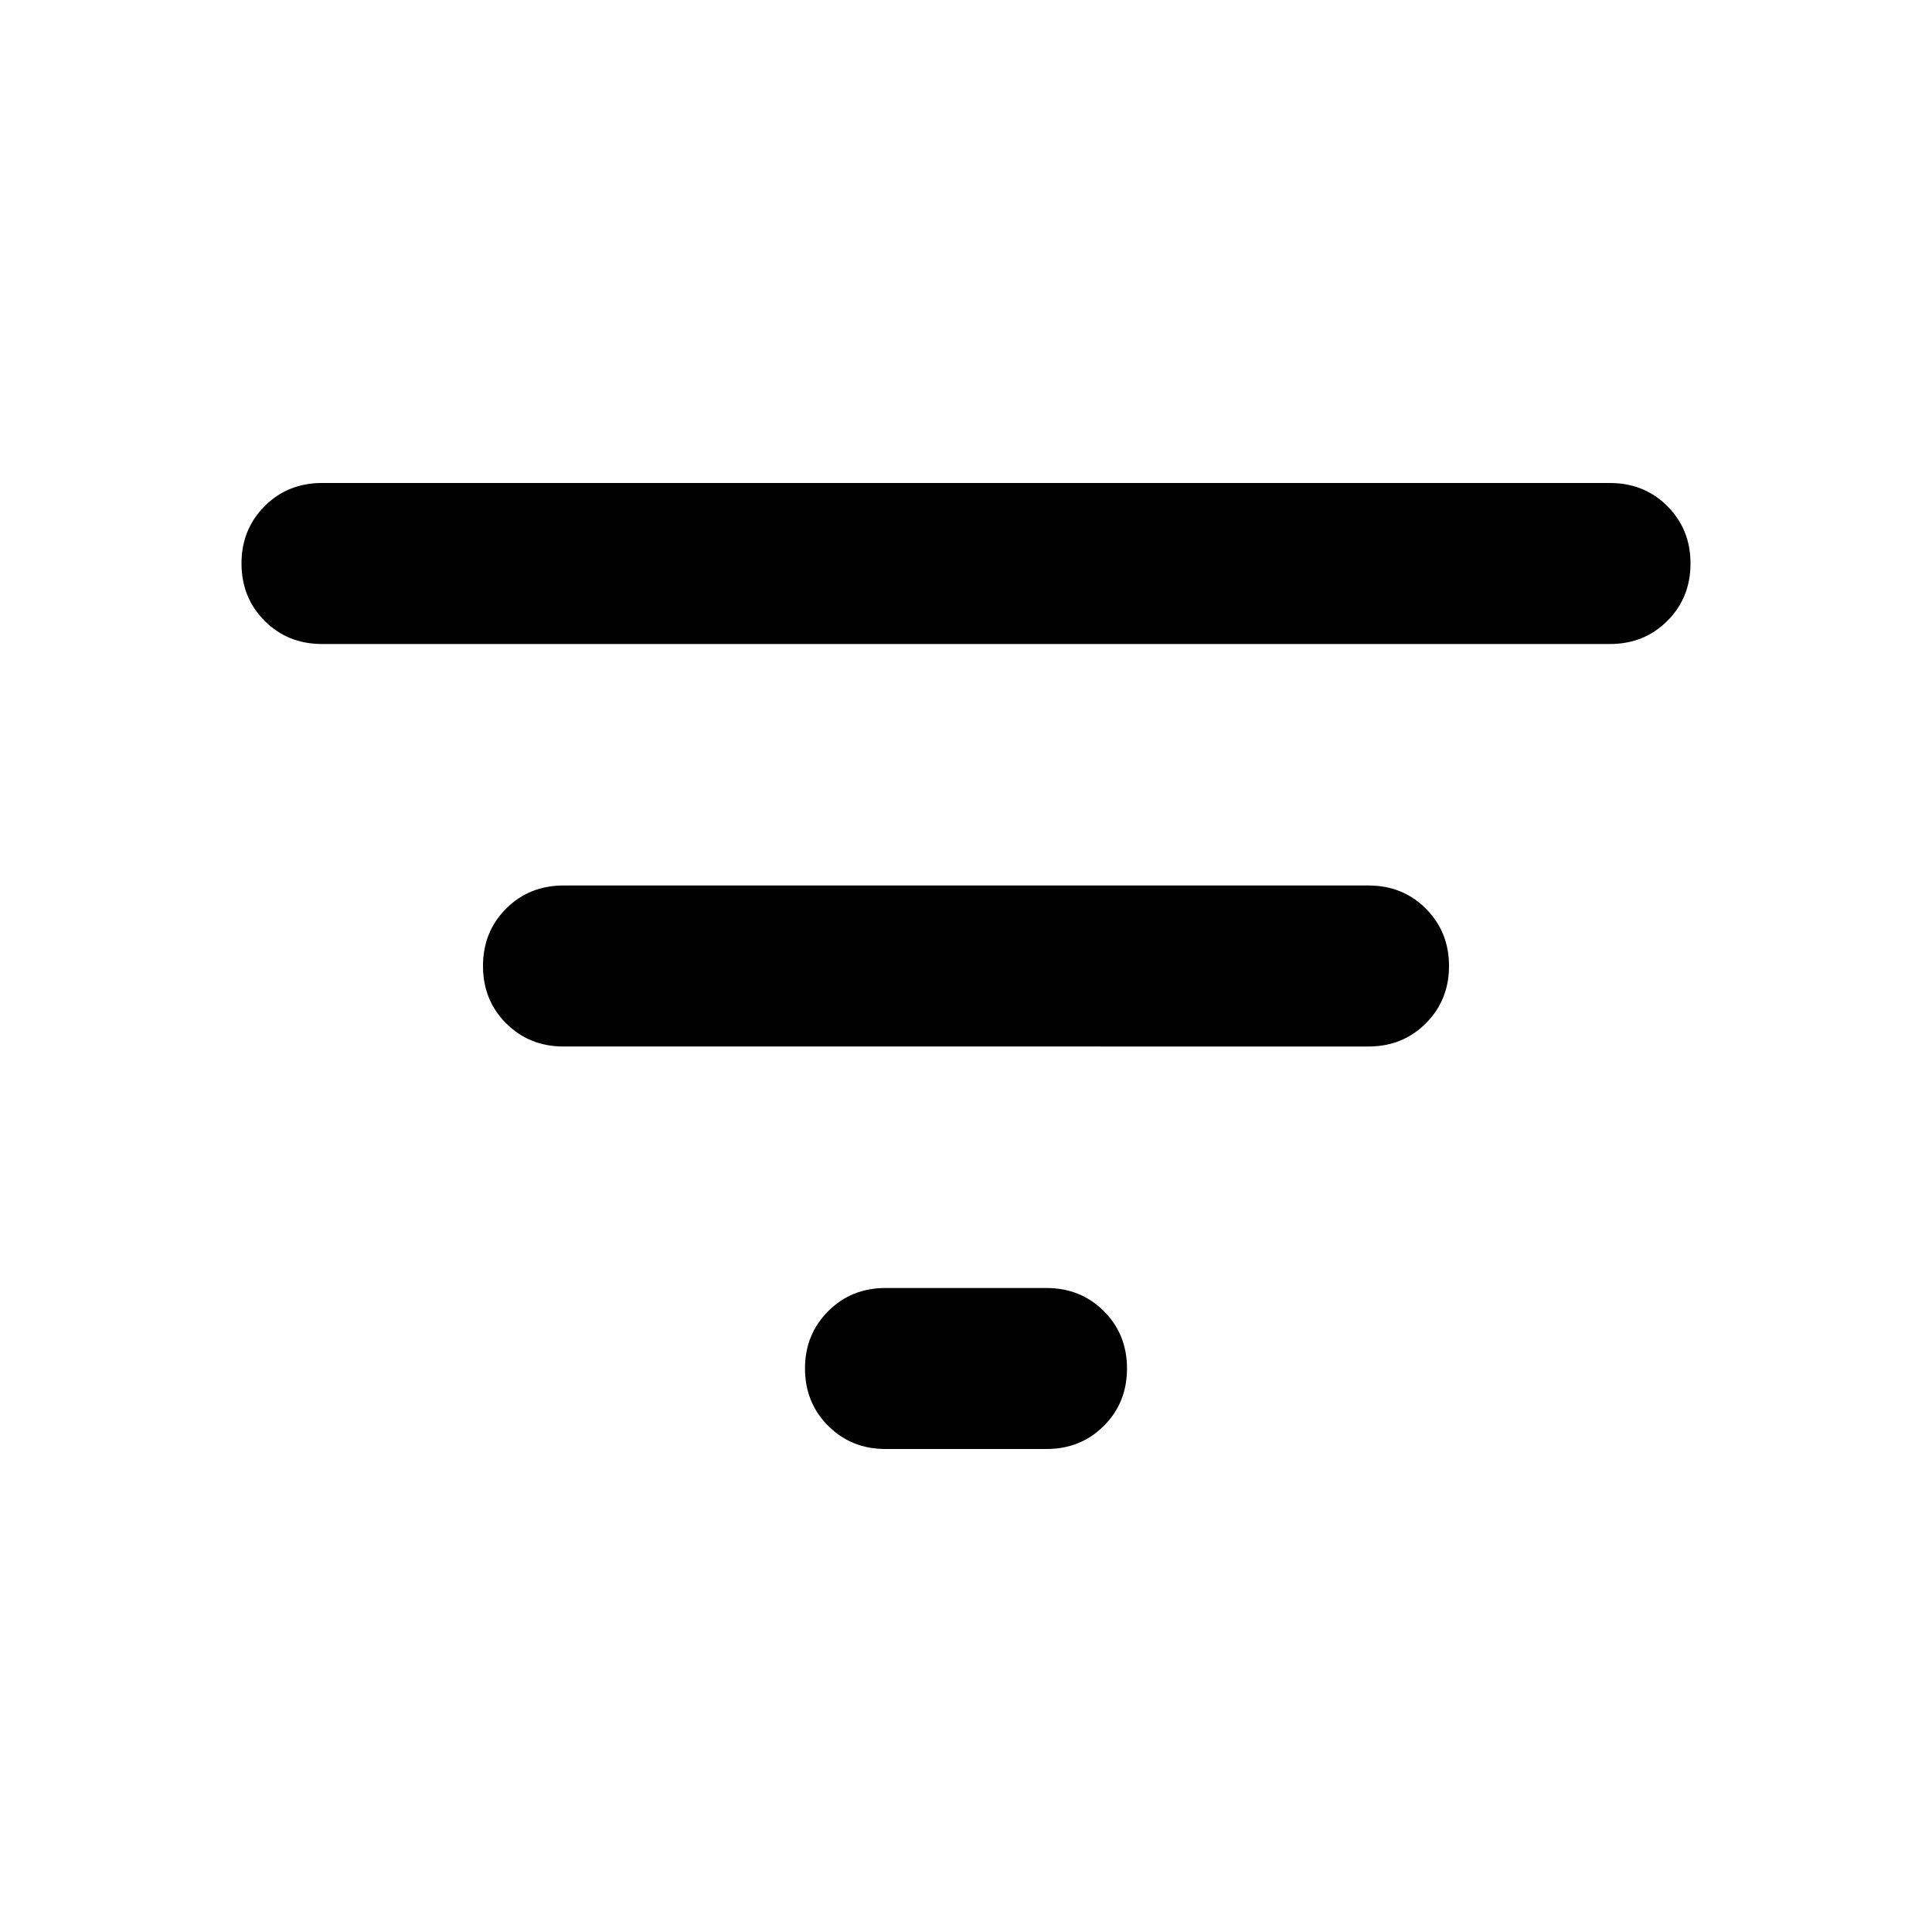 <svg xmlns="http://www.w3.org/2000/svg" viewBox="0 0 24 24"><path d="M11 18q-.425 0-.712-.288Q10 17.425 10 17t.288-.712Q10.575 16 11 16h2q.425 0 .713.288.287.287.287.712t-.287.712Q13.425 18 13 18ZM4 8q-.425 0-.712-.287Q3 7.425 3 7t.288-.713Q3.575 6 4 6h16q.425 0 .712.287Q21 6.575 21 7t-.288.713Q20.425 8 20 8Zm3 5q-.425 0-.713-.288Q6 12.425 6 12t.287-.713Q6.575 11 7 11h10q.425 0 .712.287.288.288.288.713t-.288.712Q17.425 13 17 13Z"/></svg>